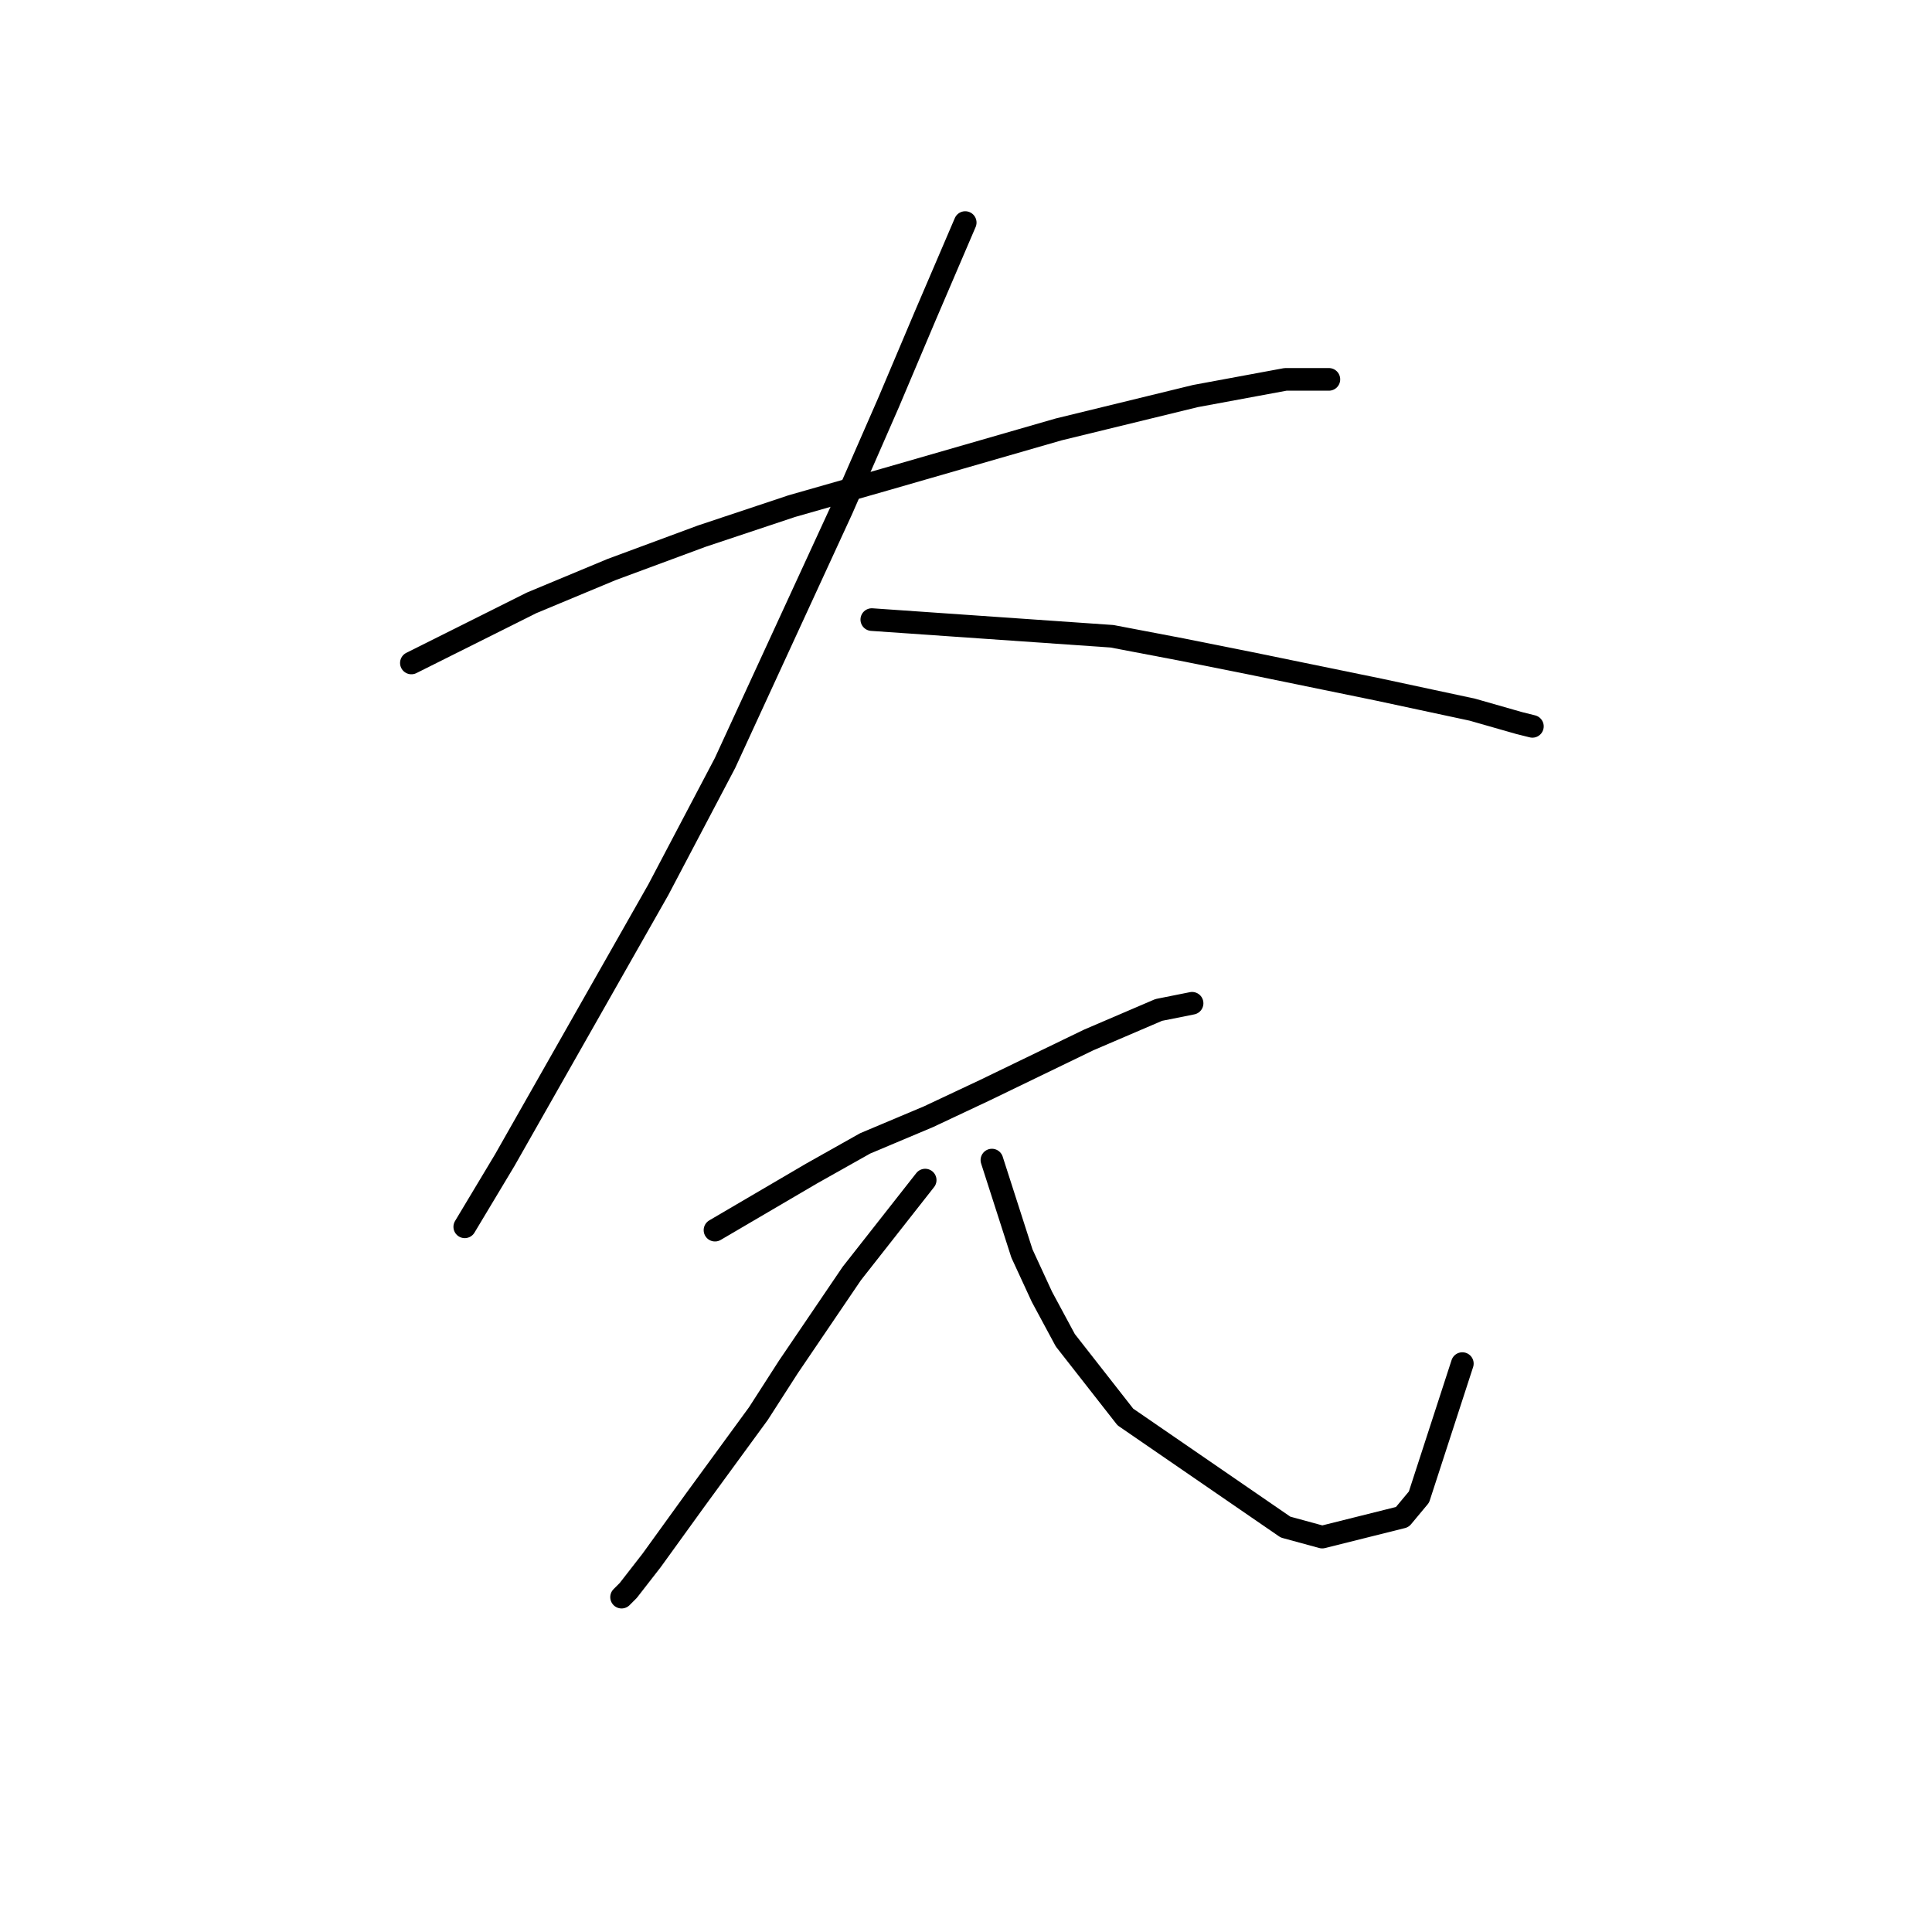 <?xml version="1.0" standalone="no"?>
    <svg width="256" height="256" xmlns="http://www.w3.org/2000/svg" version="1.1">
    <polyline stroke="black" stroke-width="3" stroke-linecap="round" fill="transparent" stroke-linejoin="round" points="54.51 87.846 70.425 79.888 81.035 75.468 92.972 71.047 104.908 67.068 117.286 63.531 140.275 56.9 158.4 52.479 170.337 50.269 176.084 50.269 176.084 50.269 " />
        <polyline stroke="black" stroke-width="3" stroke-linecap="round" fill="transparent" stroke-linejoin="round" points="127.896 29.491 122.591 41.869 117.728 53.363 111.539 67.51 96.066 101.109 87.224 117.908 66.888 153.717 61.583 162.559 61.583 162.559 " />
        <polyline stroke="black" stroke-width="3" stroke-linecap="round" fill="transparent" stroke-linejoin="round" points="115.518 82.099 147.348 84.309 156.632 86.078 165.474 87.846 182.715 91.383 195.094 94.035 201.283 95.804 203.051 96.246 203.051 96.246 " />
        <polyline stroke="black" stroke-width="3" stroke-linecap="round" fill="transparent" stroke-linejoin="round" points="94.74 163.001 107.56 155.485 114.634 151.506 123.033 147.97 130.549 144.433 144.254 137.802 153.537 133.823 157.958 132.939 157.958 132.939 " />
        <polyline stroke="black" stroke-width="3" stroke-linecap="round" fill="transparent" stroke-linejoin="round" points="122.591 156.369 112.865 168.748 104.466 181.126 100.487 187.315 92.087 198.81 86.34 206.767 83.246 210.746 82.362 211.63 82.362 211.63 " />
        <polyline stroke="black" stroke-width="3" stroke-linecap="round" fill="transparent" stroke-linejoin="round" points="131.433 153.717 135.412 166.095 138.064 171.842 141.159 177.59 149.117 187.758 170.337 202.346 175.2 203.673 185.81 201.02 188.02 198.368 193.767 180.684 193.767 180.684 " />
        </svg>